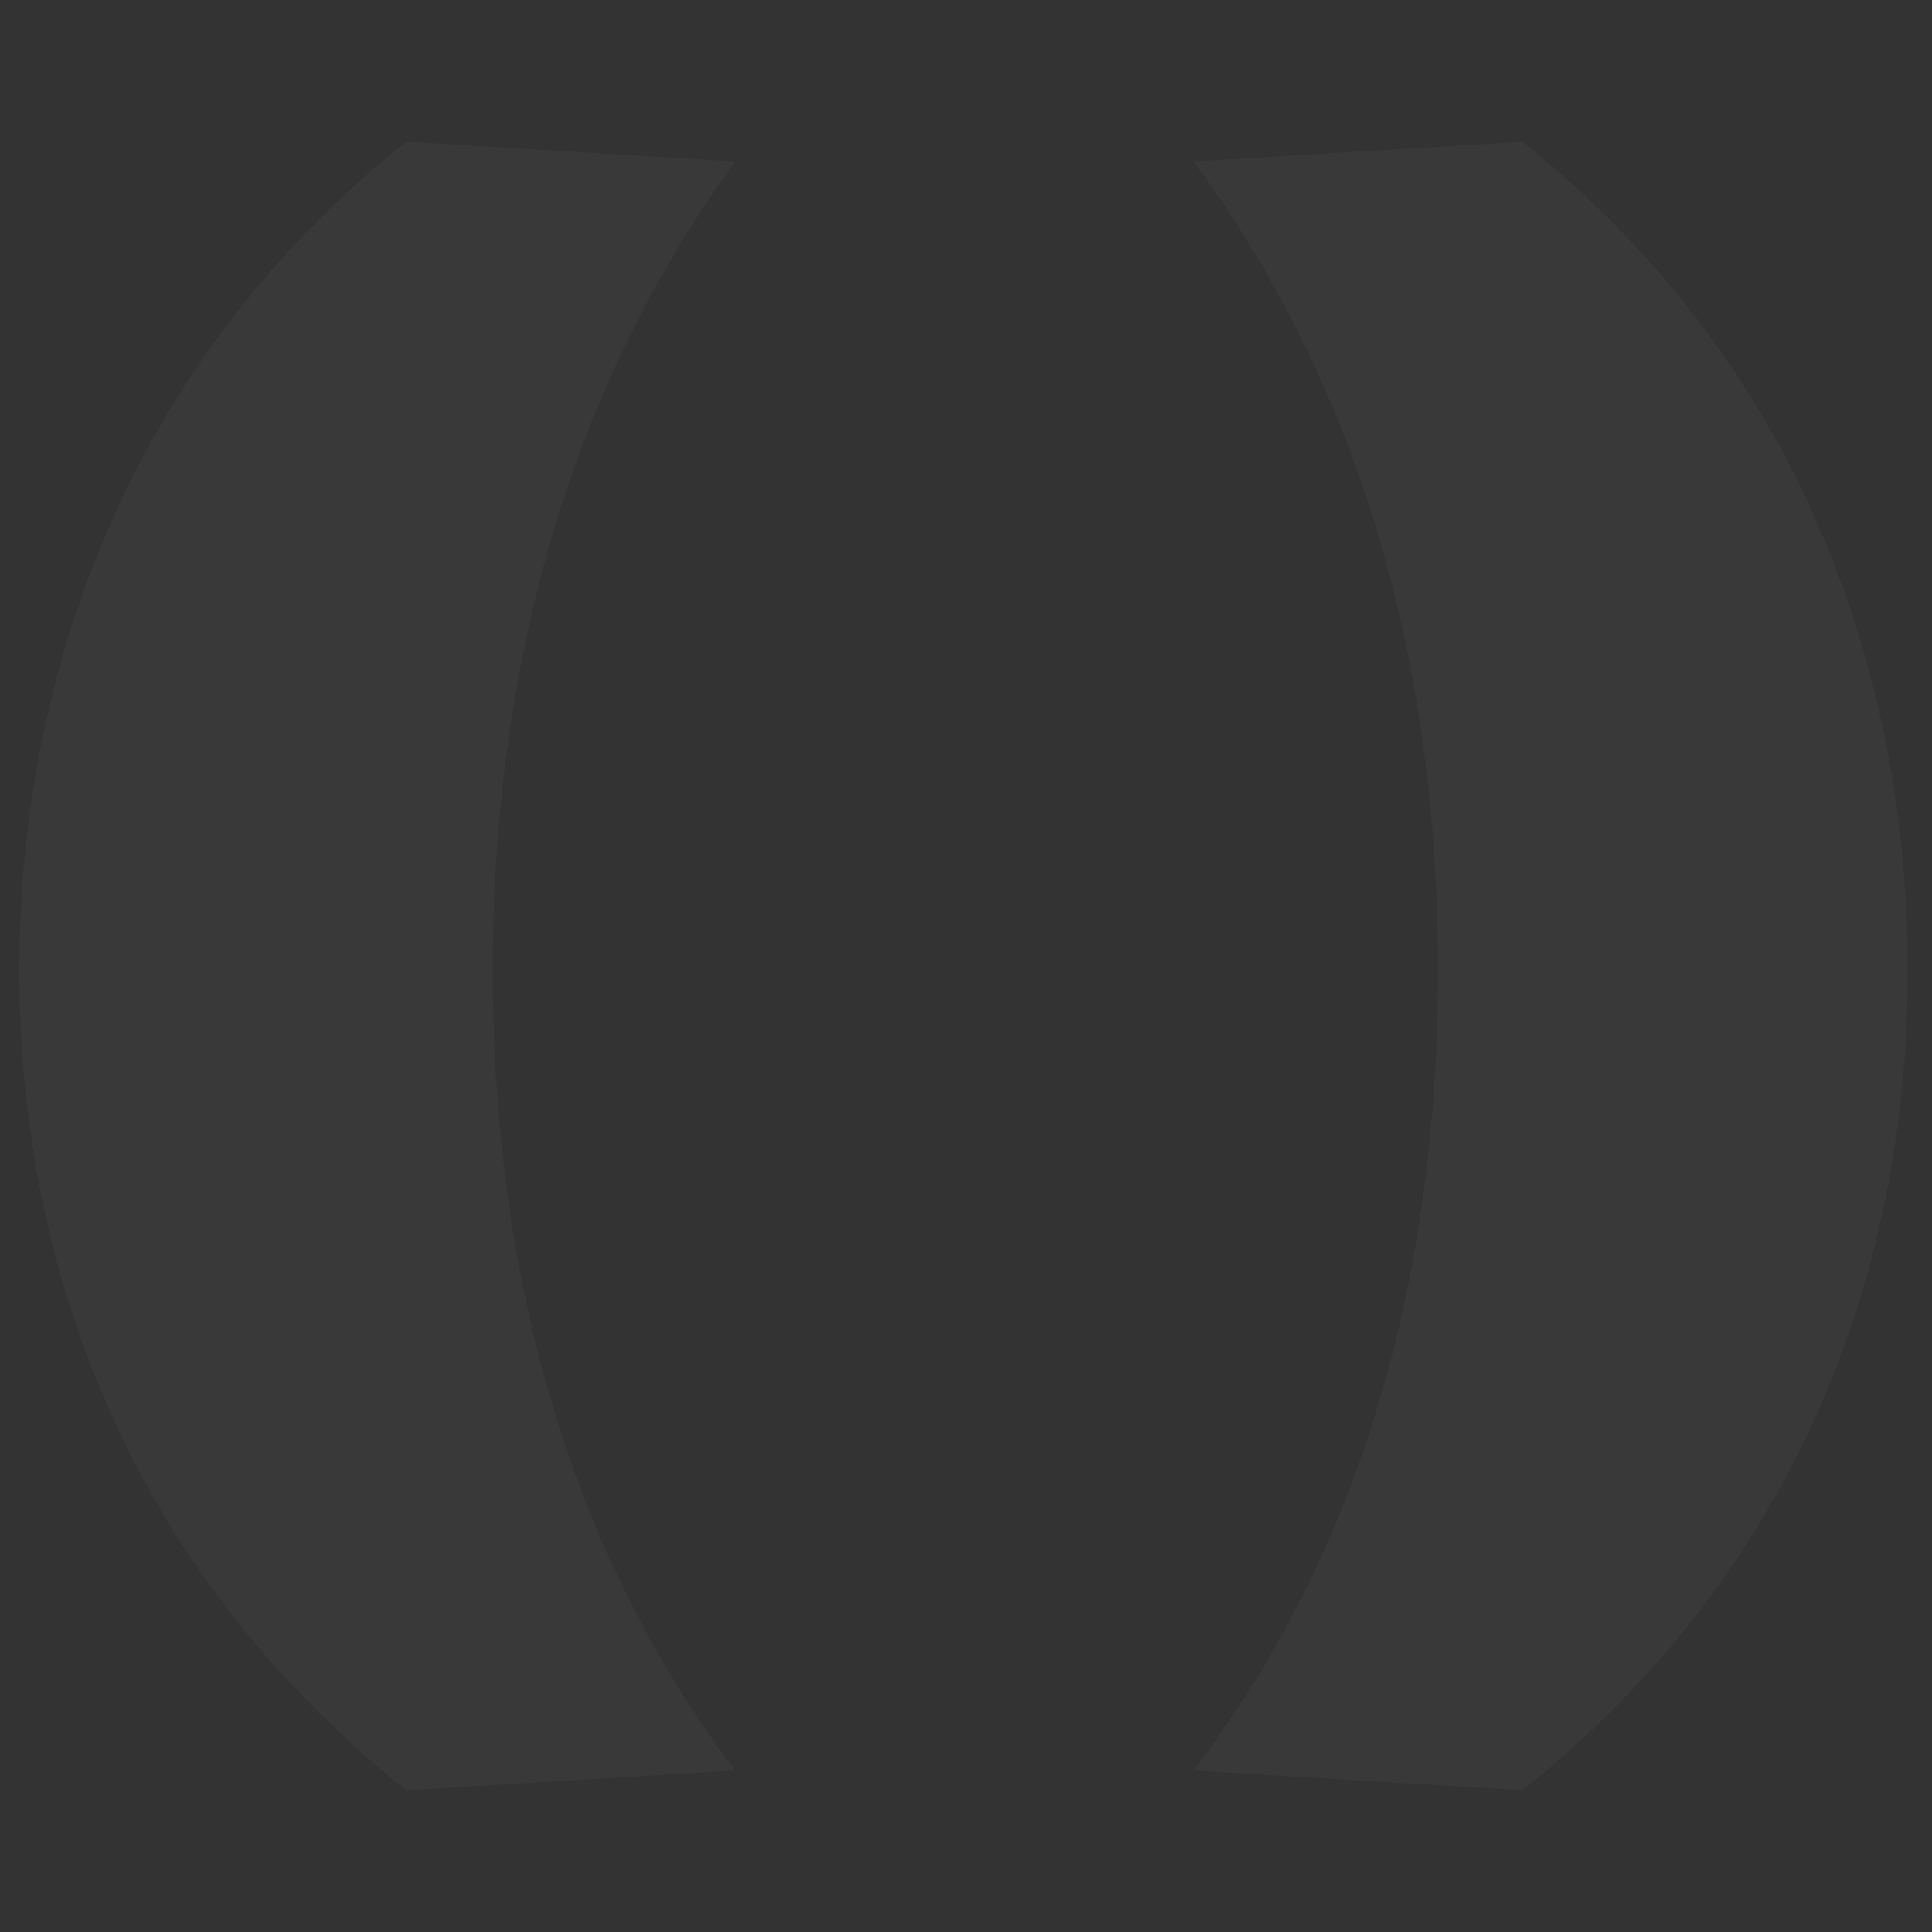 <svg width="300" height="300" viewBox="0 0 300 300" fill="none" xmlns="http://www.w3.org/2000/svg">
<rect x="0" y="0" width="300" height="300" fill="#333333" stroke="none"/>
<path d="M236.381 278C279.276 243.829 296.241 197.137 296.241 150.687C296.241 104.237 279.276 56.09 236.381 22L185.326 25.07C213.923 63.926 223.294 108.437 223.294 150.687C223.294 192.936 213.923 237.447 185.326 274.93L236.381 278ZM114.157 274.93C85.883 237.447 76.512 192.694 76.512 150.687C76.512 108.68 85.883 63.926 114.157 25.07L63.102 22C20.207 56.171 3 104.237 3 150.687C3 197.137 20.207 243.829 63.102 278L114.157 274.93Z" fill="white" fill-opacity="0.03"/>
</svg>
